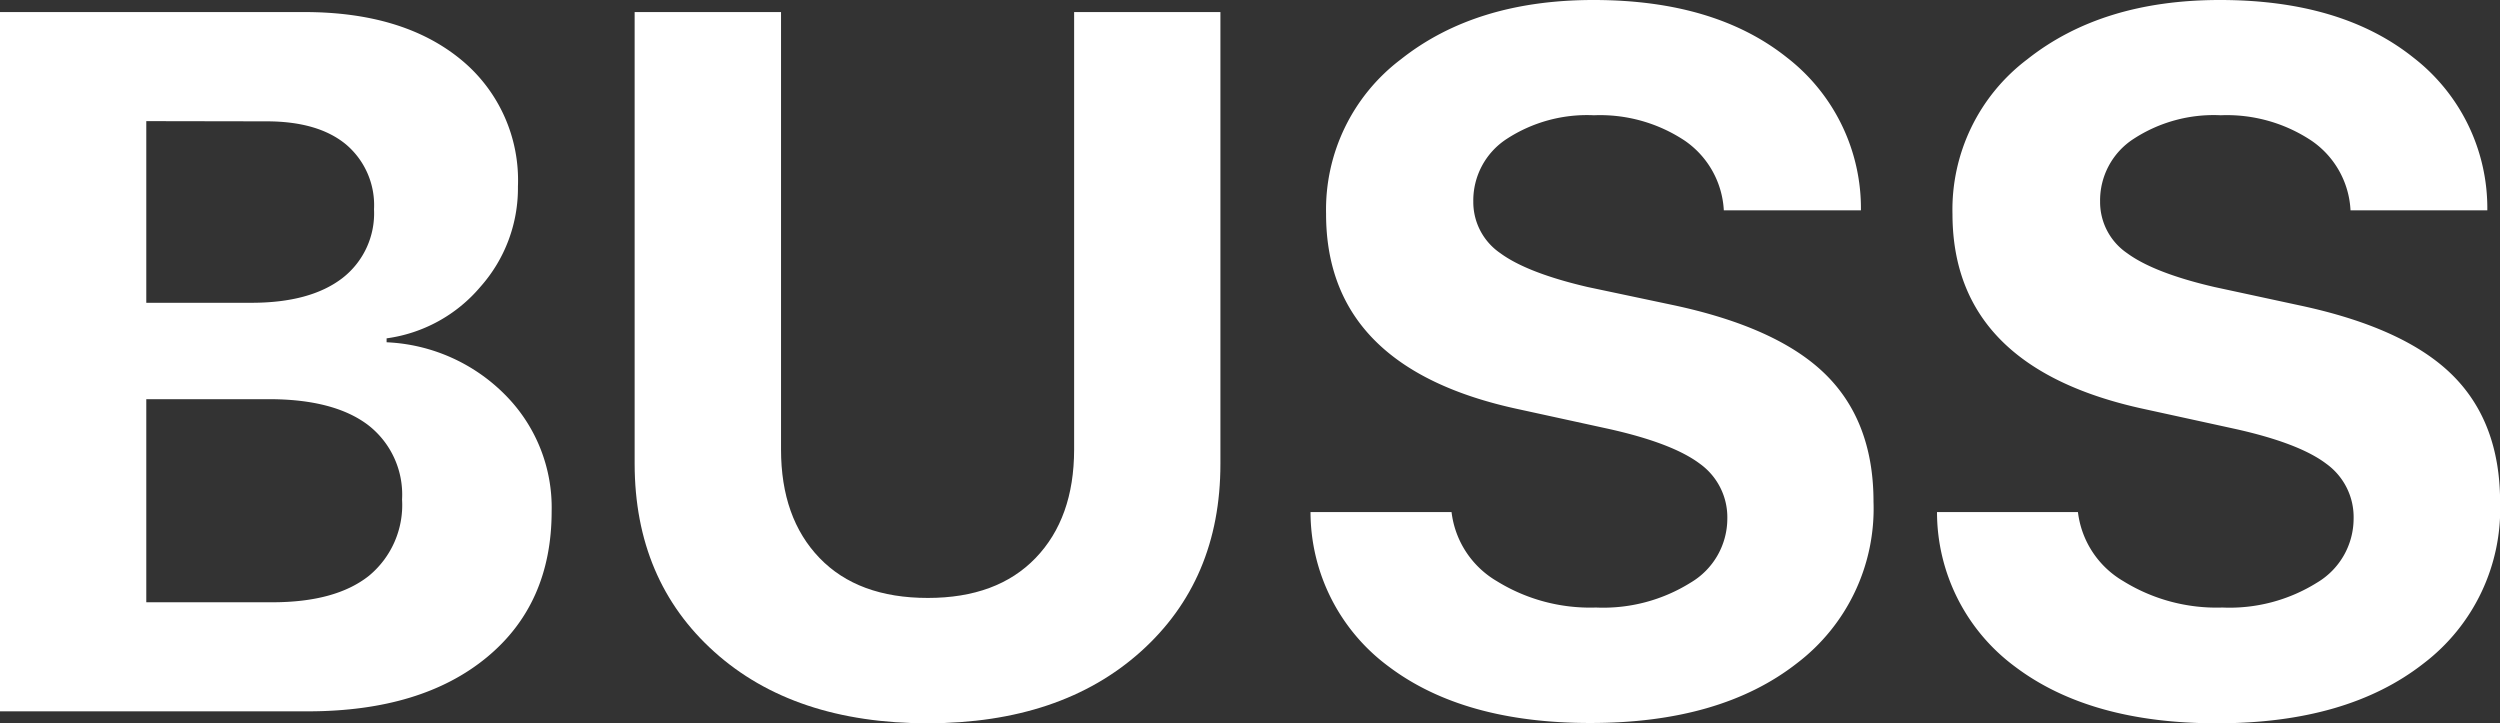 <svg xmlns="http://www.w3.org/2000/svg" viewBox="0 0 242.5 70.16"><rect x="0" y="0" width="242.5" height="70.16" fill="#333333" stroke="none"/><defs><style>.cls-1{fill:#fff;}</style></defs><g id="Layer_2" data-name="Layer 2"><g id="Layer_1-2" data-name="Layer 1"><path class="cls-1" d="M30,69H0V1.17H29.51q9.54,0,15.14,4.56a15.13,15.13,0,0,1,5.59,12.36,14.4,14.4,0,0,1-3.64,9.73,14.47,14.47,0,0,1-9.1,5v.38A17.24,17.24,0,0,1,49,38.3a15.49,15.49,0,0,1,4.51,11.28q0,9-6.3,14.19T30,69ZM14.19,11.75V29.37h10.2q5.68,0,8.79-2.37a7.94,7.94,0,0,0,3.1-6.7A7.71,7.71,0,0,0,33.55,14q-2.71-2.23-7.7-2.23Zm0,46.67H26.41c4.11,0,7.23-.86,9.38-2.57A8.9,8.9,0,0,0,39,48.45a8.52,8.52,0,0,0-3.32-7.24q-3.31-2.49-9.61-2.49H14.19Z"/><path class="cls-1" d="M75.76,1.17V43.61q0,6.63,3.73,10.51T90,58q6.72,0,10.45-3.87t3.74-10.51V1.17h14.19V45q0,11.28-7.73,18.21T90,70.16q-13,0-20.71-6.93T61.56,45V1.17Z"/><path class="cls-1" d="M127.12,49.67H140.8a9,9,0,0,0,4.39,6.7,17.2,17.2,0,0,0,9.61,2.56A16,16,0,0,0,164,56.51a7.22,7.22,0,0,0,3.55-6.18A6.39,6.39,0,0,0,164.91,45q-2.64-2-8.79-3.38l-8.84-1.93q-18.66-4-18.65-18.94a18.26,18.26,0,0,1,7.26-15Q143.15,0,154.57,0q11.75,0,18.75,5.57a18.5,18.5,0,0,1,7.19,14.83h-13.3a8.76,8.76,0,0,0-3.78-6.75,14.86,14.86,0,0,0-8.82-2.47,14.26,14.26,0,0,0-8.48,2.31,7.12,7.12,0,0,0-3.22,6.06,6,6,0,0,0,2.61,5q2.61,1.92,8.48,3.29l8.23,1.74q10.2,2.16,14.85,6.74t4.65,12.34a18.84,18.84,0,0,1-7.42,15.67q-7.42,5.81-20.07,5.8-12.27,0-19.53-5.47A18.66,18.66,0,0,1,127.12,49.67Z"/><path class="cls-1" d="M187.89,49.67h13.67a9,9,0,0,0,4.4,6.7,17.18,17.18,0,0,0,9.61,2.56,16,16,0,0,0,9.19-2.42,7.23,7.23,0,0,0,3.54-6.18A6.37,6.37,0,0,0,225.67,45q-2.62-2-8.79-3.38l-8.83-1.93q-18.66-4-18.66-18.94a18.26,18.26,0,0,1,7.26-15Q203.91,0,215.33,0q11.76,0,18.75,5.57a18.47,18.47,0,0,1,7.19,14.83H228a8.7,8.7,0,0,0-3.78-6.75,14.82,14.82,0,0,0-8.81-2.47,14.21,14.21,0,0,0-8.48,2.31,7.1,7.1,0,0,0-3.22,6.06,6,6,0,0,0,2.61,5c1.74,1.28,4.56,2.38,8.48,3.29L223,29.61q10.2,2.16,14.85,6.74t4.66,12.34a18.85,18.85,0,0,1-7.43,15.67q-7.42,5.81-20.07,5.8-12.25,0-19.52-5.47A18.66,18.66,0,0,1,187.89,49.67Z"/></g></g></svg>